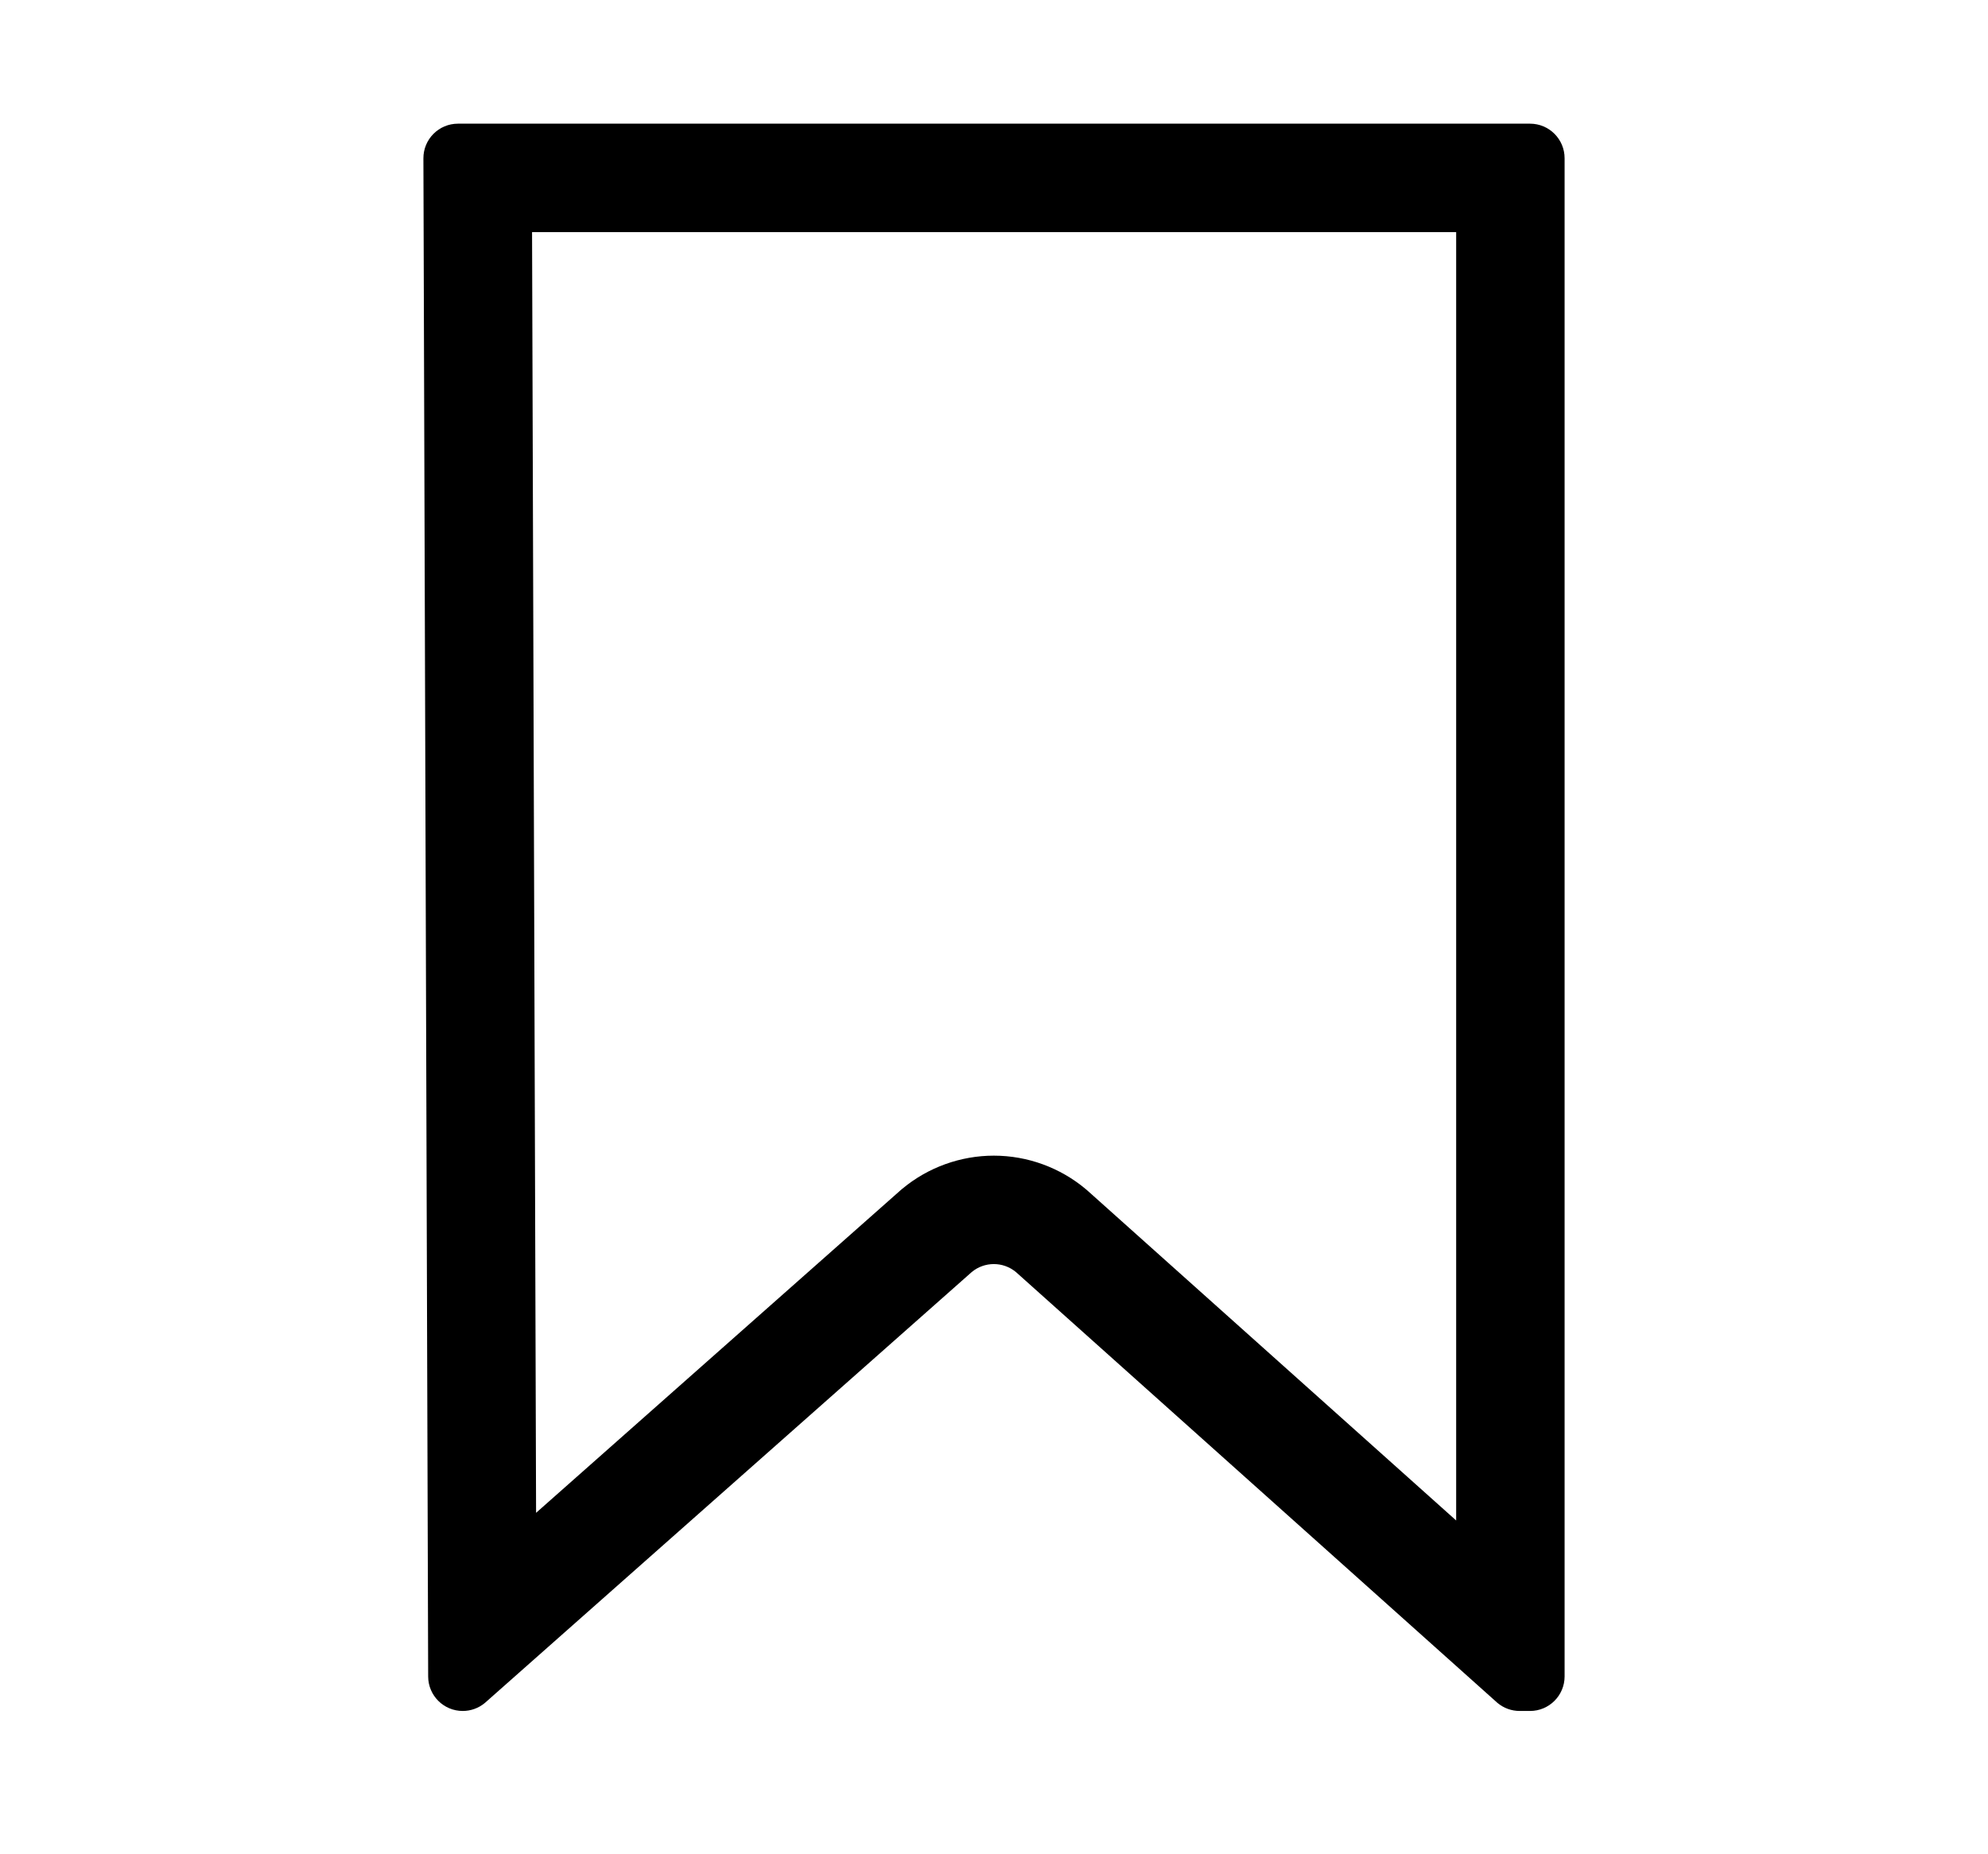 <?xml version="1.0" encoding="UTF-8"?>
<svg id="_Ñëîé_1" data-name="Ñëîé 1" xmlns="http://www.w3.org/2000/svg" viewBox="0 0 953.379 889.414">
  <defs>
    <style>
      .cls-1 {
        stroke-width: 0px;
      }
    </style>
  </defs>
  <path class="cls-1" d="M698.33,111.324v618.007l-176.379-157.853-.599-.536-.615-.517c-12.338-10.374-28.011-16.088-44.132-16.088-15.986,0-31.559,5.63-43.85,15.852l-.616.512-.6.531-174.451,154.431-1.927-614.34h443.169M733.755,59.324H219.624c-9.174,0-16.603,7.452-16.574,16.626l2.285,728.231c.029,9.134,7.441,16.522,16.574,16.522,3.872,0,7.621-1.356,10.598-3.831l233.5-206.702c3.072-2.555,6.835-3.832,10.598-3.832,3.792 0,7.584,1.297,10.667,3.888l230.835,206.588c2.987,2.512,6.764,3.889,10.667,3.889h4.981c9.154,0,16.574-7.421,16.574-16.574V75.898c0-9.154-7.421-16.574-16.574-16.574h0Z"/>
</svg>